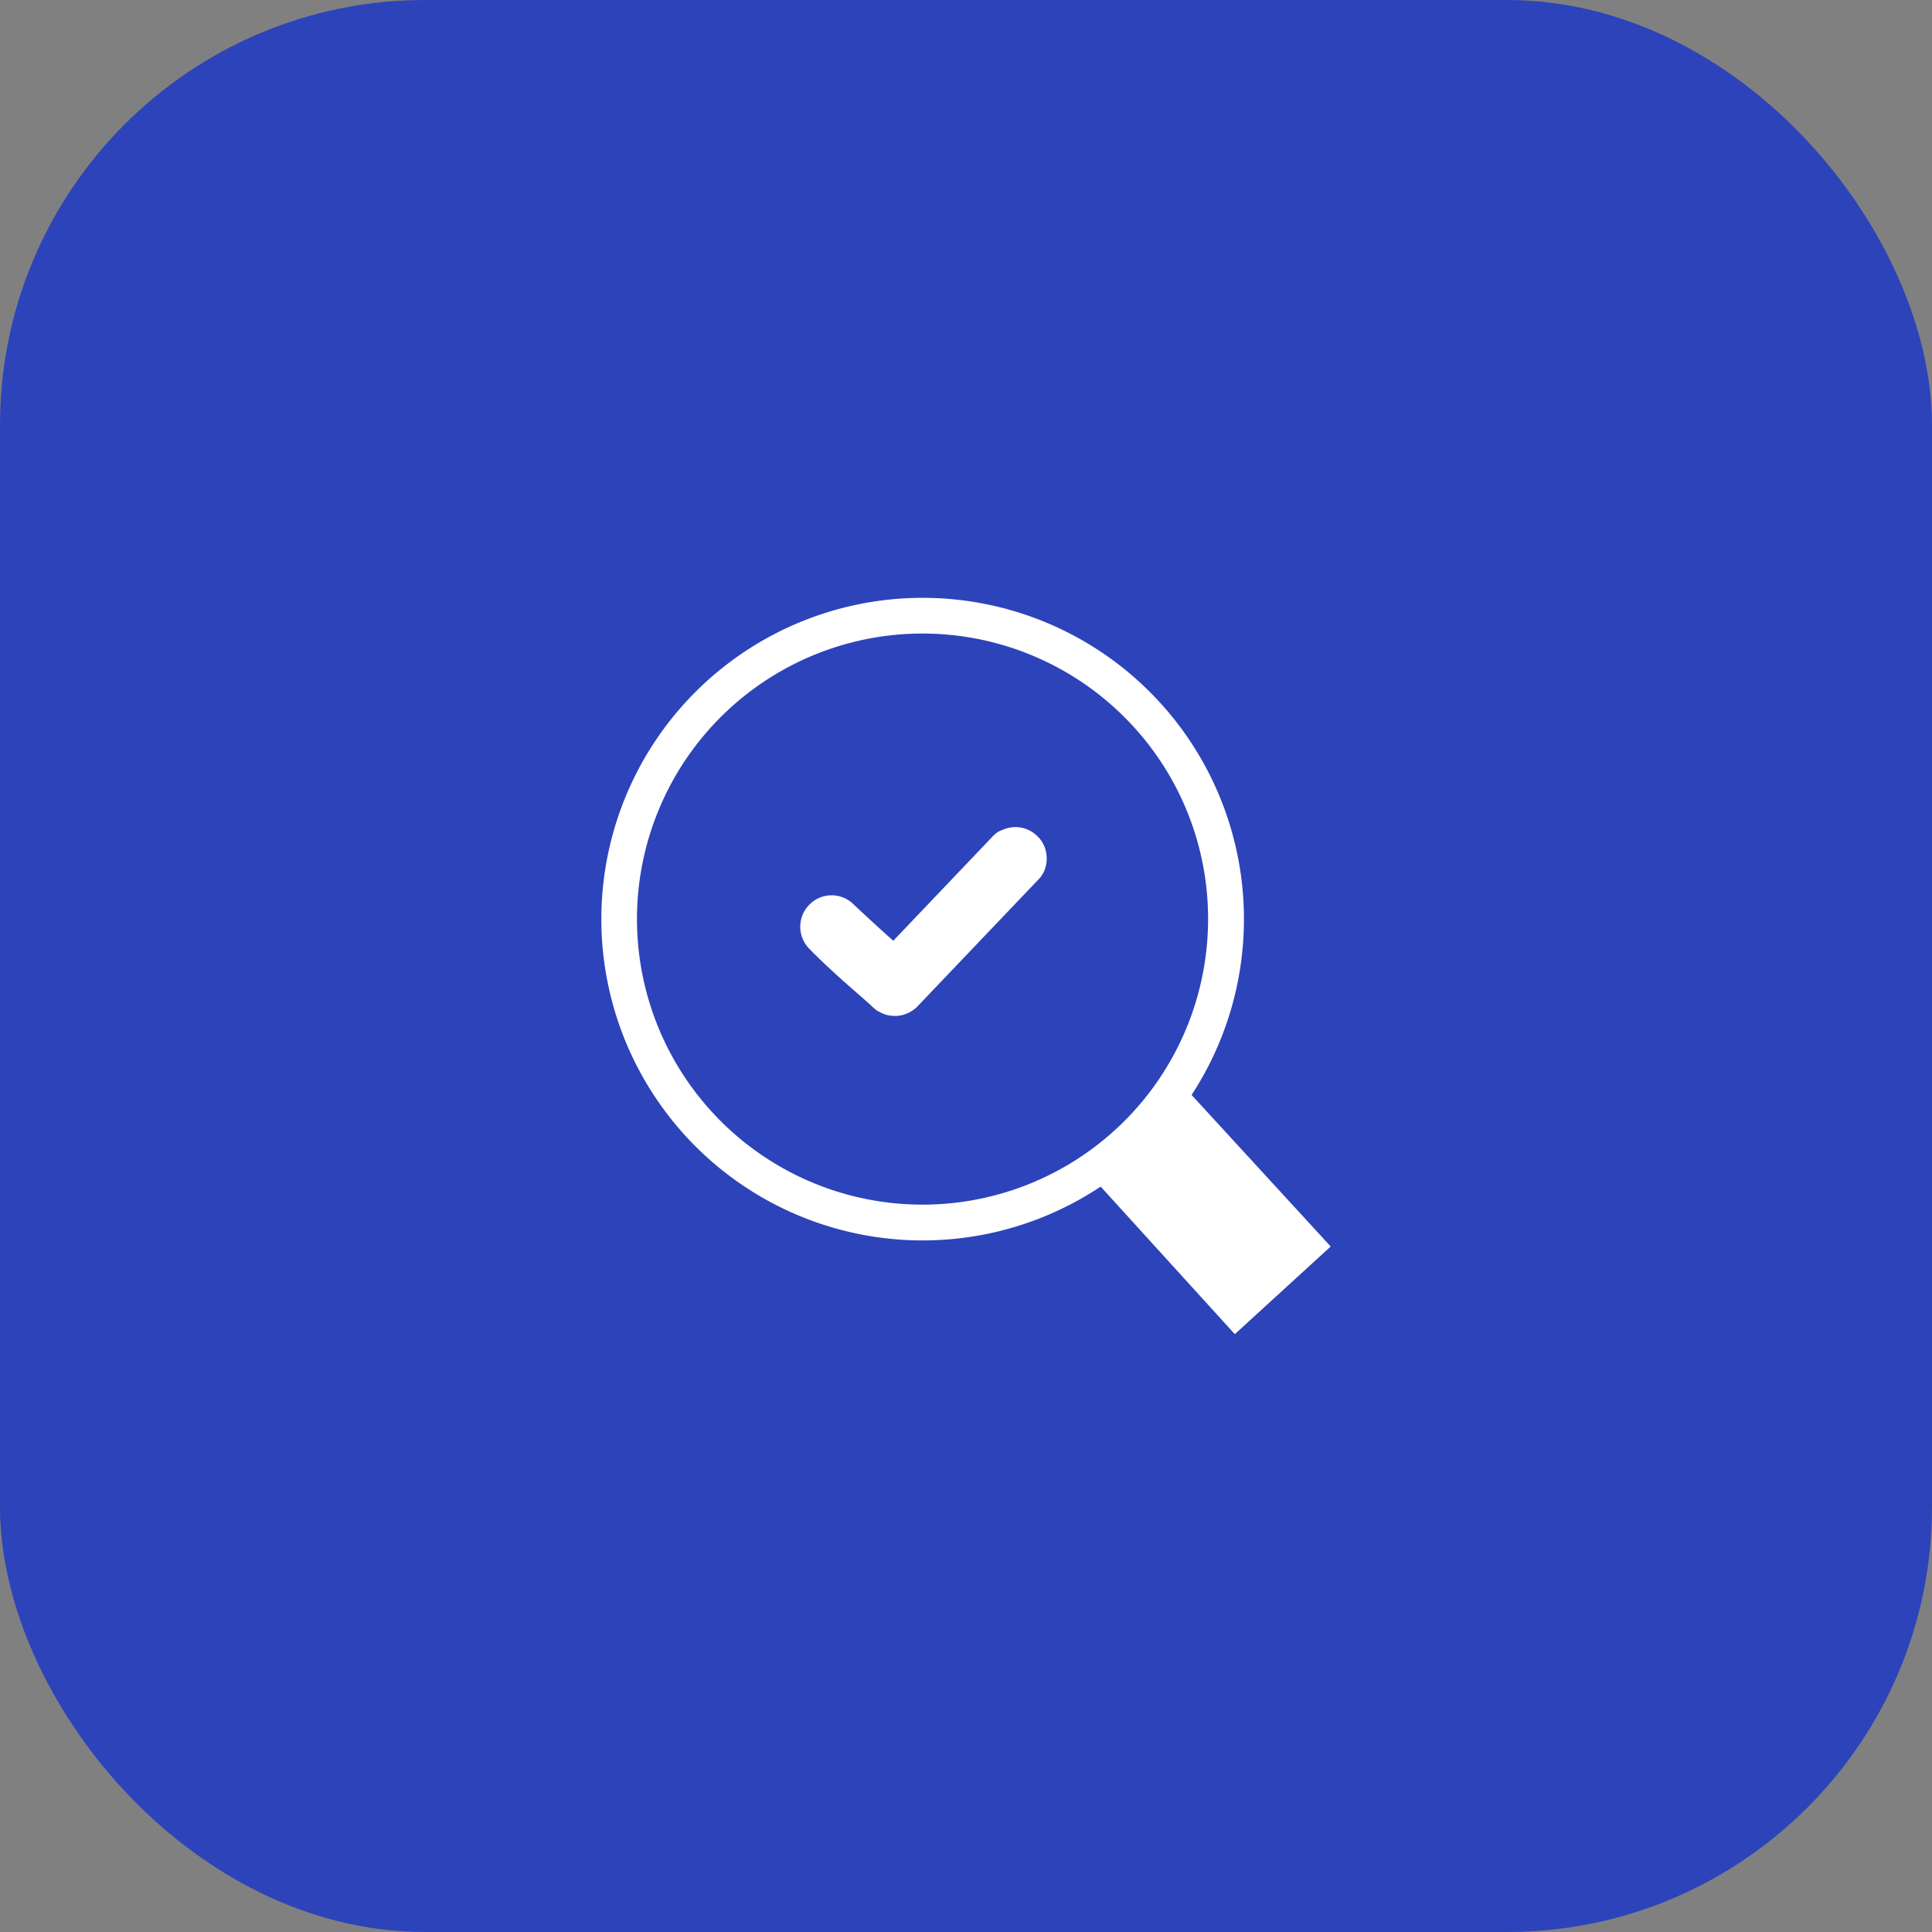 <svg id="ser1" xmlns="http://www.w3.org/2000/svg" width="50" height="50" viewBox="0 0 50 50">
  <rect x="0" y="0" width="50" height="50" fill="#808080" stroke="none"/>
  <rect id="Rectangle_11" data-name="Rectangle 11" width="50" height="50" rx="11" fill="#2d43ba"/>
  <path id="found" d="M5.361,9.062a.81.81,0,0,1,0-1.1l.039-.04a.807.807,0,0,1,1.1-.014l0,0c.222.212.6.56.842.778l.211.189,2.582-2.711a.747.747,0,0,1,.119-.1A.784.784,0,0,1,10.394,6a.834.834,0,0,1,.149-.048.882.882,0,0,1,.155-.019h0a.854.854,0,0,1,.307.054.768.768,0,0,1,.138.07.753.753,0,0,1,.121.095l.019.017a.881.881,0,0,1,.1.116.763.763,0,0,1,.074.135.725.725,0,0,1,.048.149.849.849,0,0,1,.019.157v.026a.83.83,0,0,1-.012.138.92.92,0,0,1-.04.146.768.768,0,0,1-.07.138.727.727,0,0,1-.1.123L8.185,10.567a.808.808,0,0,1-.253.18.874.874,0,0,1-.147.051.849.849,0,0,1-.155.022H7.616a.728.728,0,0,1-.143-.009l-.012,0a.782.782,0,0,1-.138-.036.731.731,0,0,1-.141-.067l-.008,0a.825.825,0,0,1-.118-.087l-.008-.006c-.181-.167-.378-.34-.577-.512C6.127,9.8,5.648,9.366,5.361,9.062ZM8.315,0a8.315,8.315,0,0,1,6.958,12.865l3.6,3.922-2.481,2.269L12.92,15.237A8.315,8.315,0,1,1,8.315,0Zm5.223,3.091A7.39,7.39,0,1,0,15.7,8.315a7.363,7.363,0,0,0-2.162-5.224Z" transform="translate(15.565 15.472)" fill="#fff" fill-rule="evenodd"/>
</svg>

